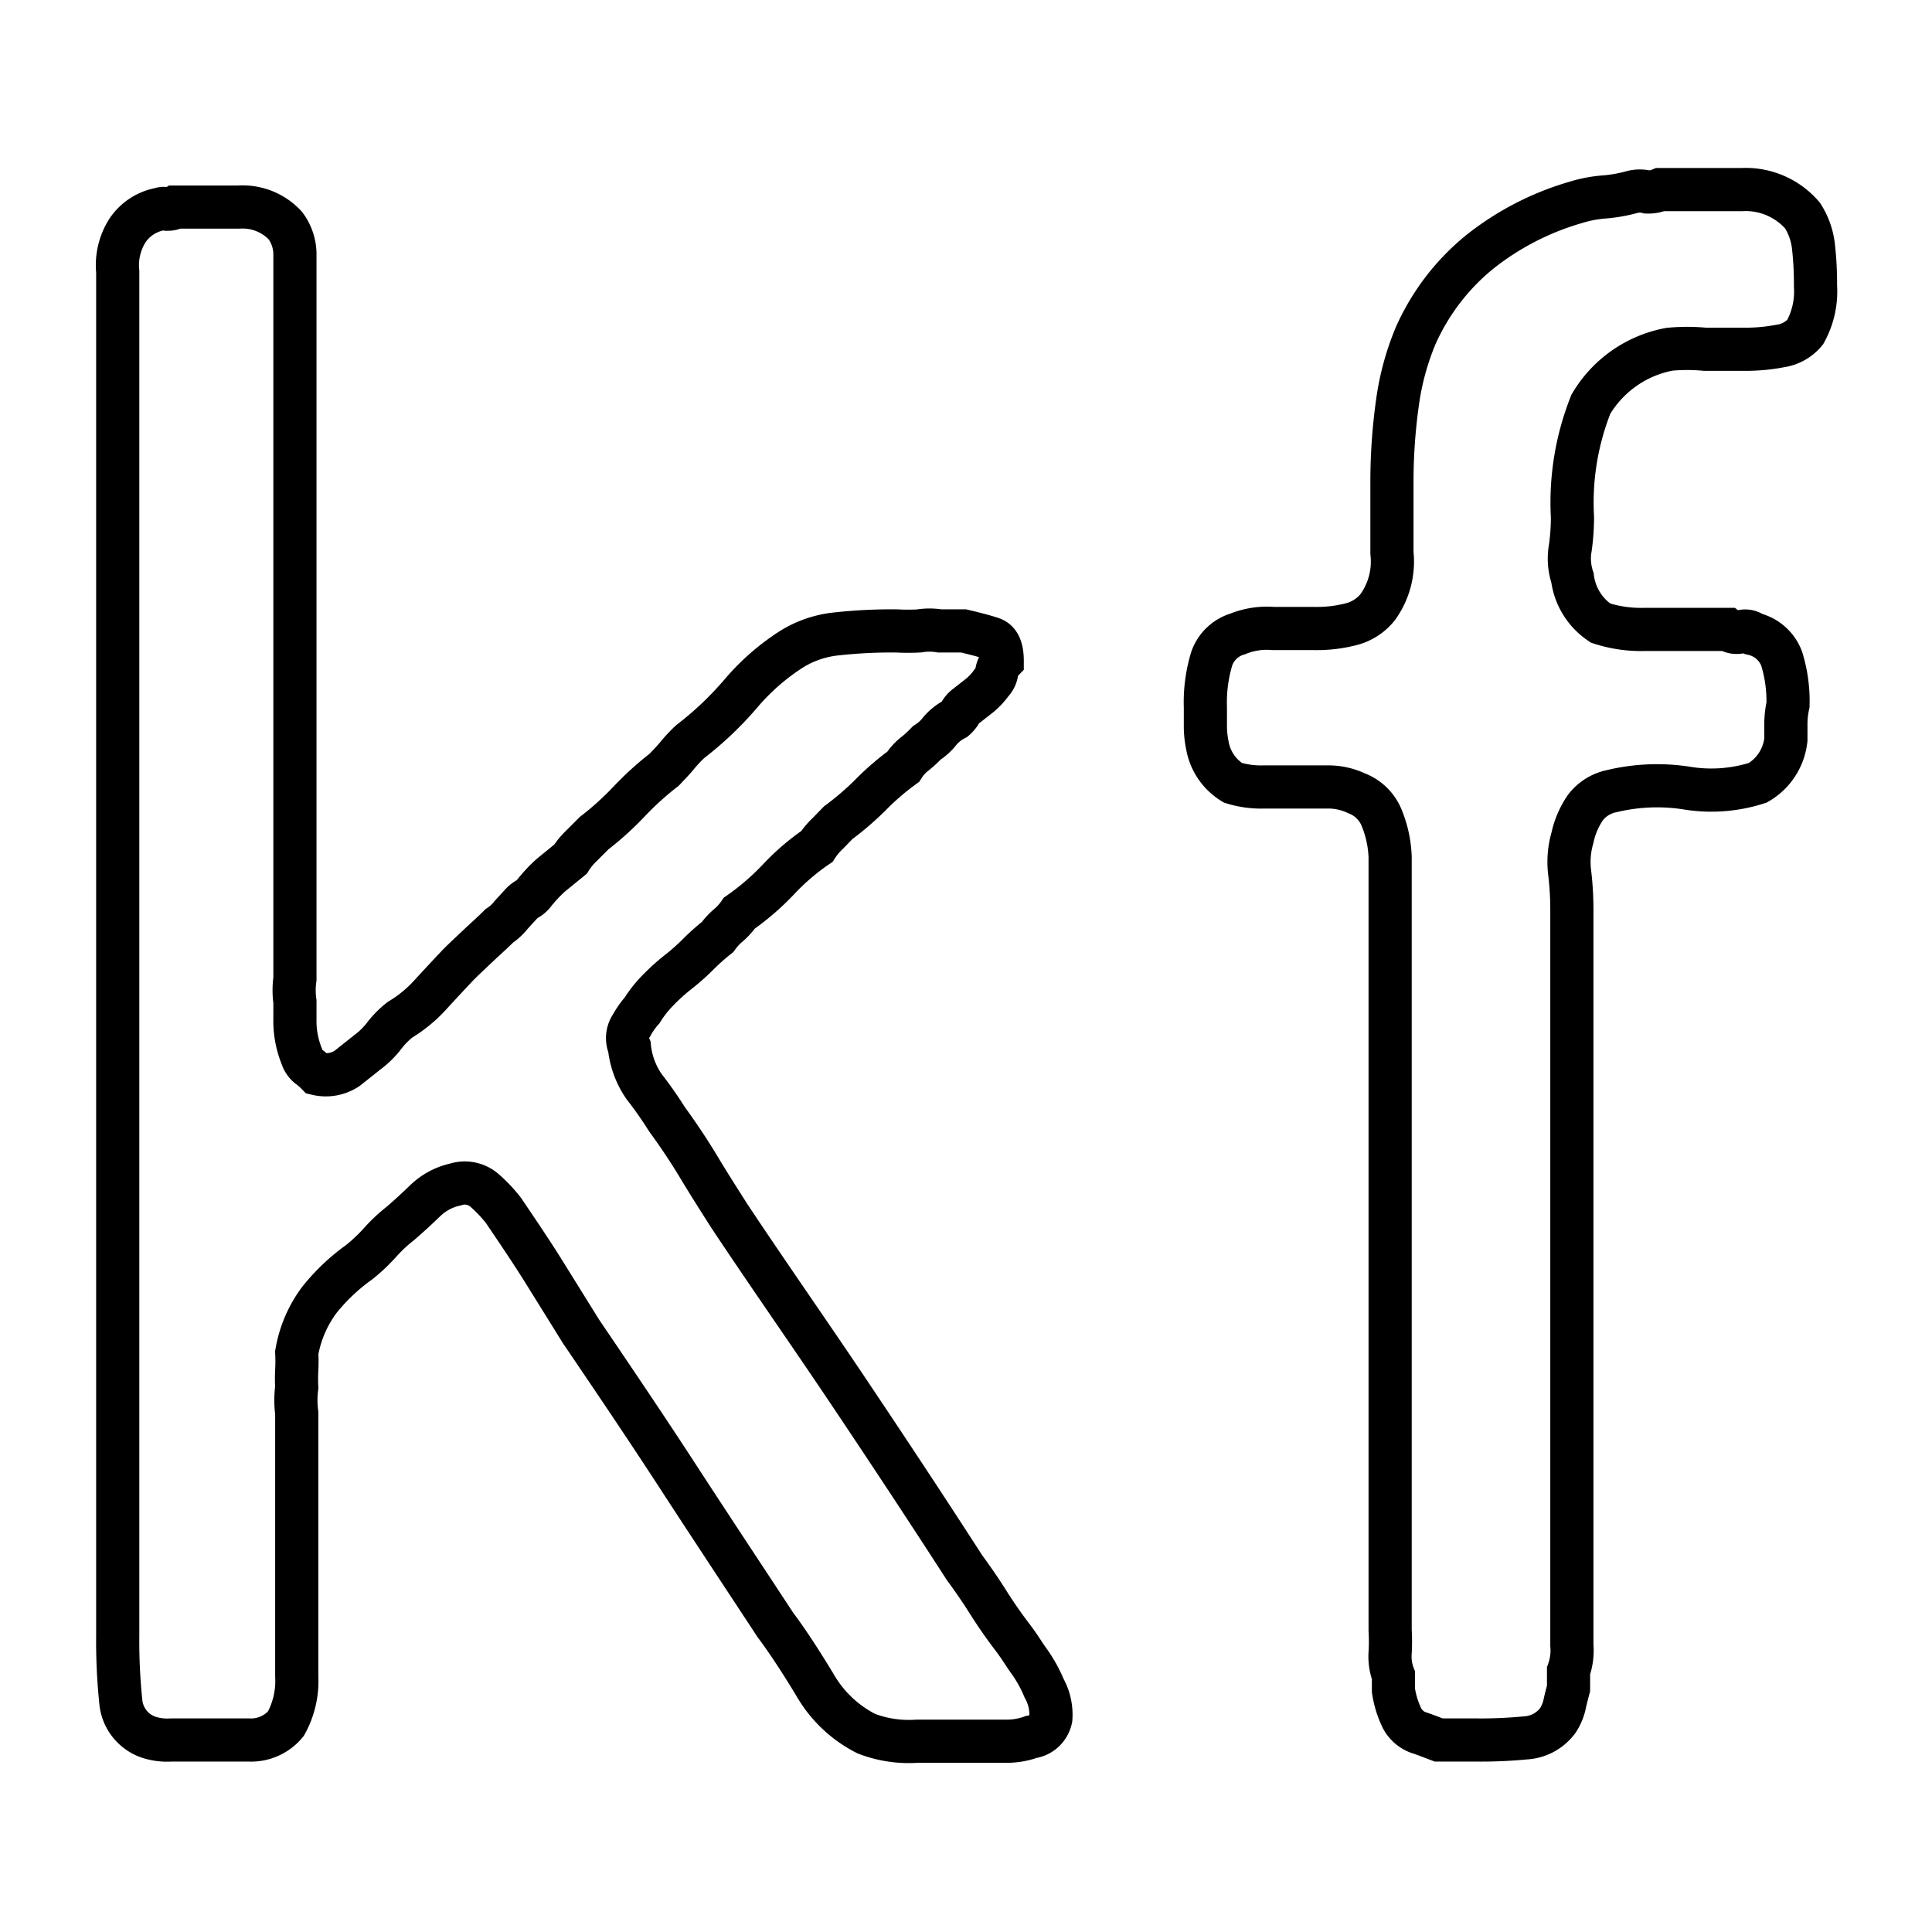 <svg id="kf" xmlns="http://www.w3.org/2000/svg" viewBox="0 0 64 64"><defs><style>.cls-1{fill:#fff;}.cls-2{fill:none;stroke:#000;stroke-width:1.43px;}</style></defs><title>katefiedler_initials</title><rect class="cls-1" width="64" height="64"/><path class="cls-2" d="M5.81,6.86l2.1,0a1.93,1.93,0,0,1,1.54.61,1.6,1.6,0,0,1,.32.93c0,.38,0,.81,0,1.28v22c0,.24,0,.49,0,.75a2.66,2.66,0,0,0,0,.75v.57A3.14,3.14,0,0,0,10,35a.69.69,0,0,0,.21.32,2.15,2.15,0,0,1,.29.25,1.27,1.27,0,0,0,1-.18l.68-.54a2.79,2.79,0,0,0,.57-.57,3,3,0,0,1,.5-.5,4.47,4.47,0,0,0,1-.82q.43-.47.93-1c.24-.24.47-.45.68-.65s.44-.4.68-.64a1.64,1.64,0,0,0,.39-.36l.32-.35a.85.85,0,0,1,.22-.18.71.71,0,0,0,.21-.18,4.86,4.86,0,0,1,.57-.61l.65-.53a2.28,2.28,0,0,1,.35-.43l.43-.43a10.08,10.08,0,0,0,1.18-1.07A10.08,10.08,0,0,1,22,25.5c.14-.15.29-.3.43-.47s.28-.32.43-.46A11.12,11.12,0,0,0,24.52,23a7.52,7.52,0,0,1,1.71-1.5A3.49,3.49,0,0,1,27.7,21a16.87,16.87,0,0,1,2-.1,6.51,6.51,0,0,0,.75,0,2.09,2.09,0,0,1,.68,0h.79c.38.09.69.17.93.25s.35.32.35.75a.69.69,0,0,0-.18.35.61.61,0,0,1-.17.36,2.24,2.24,0,0,1-.4.43l-.46.36a.71.71,0,0,0-.18.21.91.91,0,0,1-.18.21,1.61,1.61,0,0,0-.5.4,1.71,1.71,0,0,1-.43.39,3.89,3.89,0,0,1-.43.39,1.65,1.65,0,0,0-.35.4,8.63,8.63,0,0,0-1.07.92,9.47,9.47,0,0,1-1.08.93l-.35.36a2.28,2.28,0,0,0-.36.43,7.69,7.69,0,0,0-1.29,1.11,8.52,8.52,0,0,1-1.28,1.1,2,2,0,0,1-.36.4,2.19,2.19,0,0,0-.36.39,7.36,7.36,0,0,0-.64.57,7.36,7.36,0,0,1-.64.57,6.57,6.57,0,0,0-.68.61,3.84,3.84,0,0,0-.54.68,2.67,2.67,0,0,0-.35.5.73.73,0,0,0-.07.71A2.81,2.81,0,0,0,21.34,36a12.63,12.63,0,0,1,.75,1.07c.38.52.74,1.06,1.07,1.61s.67,1.08,1,1.6c1.33,2,2.65,3.88,3.93,5.79s2.57,3.86,3.86,5.86q.42.57.78,1.14c.24.38.5.76.79,1.14s.38.56.57.82a4.56,4.56,0,0,1,.5.9,1.79,1.79,0,0,1,.22,1,.77.77,0,0,1-.65.61,2.4,2.4,0,0,1-.85.14h-.93c-.67,0-1.35,0-2,0a3.92,3.92,0,0,1-1.68-.25A4.09,4.09,0,0,1,27,55.82q-.75-1.24-1.32-2c-1.09-1.66-2.17-3.29-3.21-4.89s-2.12-3.2-3.22-4.82L18,42.1c-.4-.64-.84-1.29-1.32-2a4.77,4.77,0,0,0-.6-.64,1,1,0,0,0-1-.22,2.08,2.08,0,0,0-1,.54c-.27.26-.54.51-.82.75a5.11,5.11,0,0,0-.68.64,5.81,5.81,0,0,1-.68.64,6.61,6.61,0,0,0-1.32,1.25,4.06,4.06,0,0,0-.75,1.75,5.46,5.46,0,0,1,0,.58,5.44,5.44,0,0,0,0,.57,3.25,3.25,0,0,0,0,.85c0,.34,0,.65,0,.93v7.79a2.92,2.92,0,0,1-.36,1.57,1.5,1.5,0,0,1-1.22.54c-.57,0-1.16,0-1.78,0H5.66A2,2,0,0,1,5,57.57a1.37,1.37,0,0,1-1-1.22,19.23,19.23,0,0,1-.1-2.14V10.64c0-.52,0-1.07,0-1.64a2.15,2.15,0,0,1,.32-1.36,1.66,1.66,0,0,1,1.07-.71.42.42,0,0,1,.29,0A.43.43,0,0,0,5.81,6.86Z"/><path class="cls-2" d="M55,6.28c.86,0,1.76,0,2.71,0a2.48,2.48,0,0,1,2,.86,2.38,2.38,0,0,1,.36,1,10.74,10.74,0,0,1,.07,1.32A2.78,2.78,0,0,1,59.8,11a1.31,1.31,0,0,1-.82.46,6.07,6.07,0,0,1-1.18.11c-.42,0-.86,0-1.32,0a6.29,6.29,0,0,0-1.18,0,3.84,3.84,0,0,0-2.6,1.82,8.82,8.82,0,0,0-.61,3.75,7.57,7.57,0,0,1-.07,1,2,2,0,0,0,.07,1,2.12,2.12,0,0,0,.93,1.5,4.3,4.3,0,0,0,1.46.21h2.75a.49.49,0,0,0,.43.08.45.45,0,0,1,.43.07,1.32,1.32,0,0,1,.93.82,4.75,4.75,0,0,1,.21,1.53,3,3,0,0,0-.07.58v.57a1.88,1.88,0,0,1-.93,1.43,5,5,0,0,1-2.39.17,6.44,6.44,0,0,0-2.46.11,1.46,1.46,0,0,0-.86.54,2.8,2.8,0,0,0-.43,1A2.87,2.87,0,0,0,52,28.93a10.29,10.29,0,0,1,.07,1.21V53.57c0,.28,0,.59,0,.93a2,2,0,0,1-.11.85v.58c-.05.19-.1.38-.14.57a1.62,1.62,0,0,1-.22.5,1.43,1.43,0,0,1-1.07.57,15.24,15.24,0,0,1-1.57.07H47.66c-.24-.09-.46-.18-.68-.25a1,1,0,0,1-.53-.46,3.16,3.16,0,0,1-.29-.93v-.5a1.74,1.74,0,0,1-.11-.75,6.51,6.51,0,0,0,0-.75V31.64c0-.52,0-1.07,0-1.64s0-1.11,0-1.61a3.77,3.77,0,0,0-.29-1.32,1.45,1.45,0,0,0-.82-.79,2.19,2.19,0,0,0-1-.21H41.84a3.13,3.13,0,0,1-1-.14A1.81,1.81,0,0,1,40,24.71a3.12,3.12,0,0,1-.07-.64v-.64a5,5,0,0,1,.21-1.61A1.3,1.3,0,0,1,41,21a2.56,2.56,0,0,1,1.18-.18q.67,0,1.35,0a4.55,4.55,0,0,0,1.22-.14,1.64,1.64,0,0,0,.89-.57,2.58,2.58,0,0,0,.47-1.79c0-.8,0-1.57,0-2.28a18.83,18.83,0,0,1,.18-2.68,8.82,8.82,0,0,1,.61-2.25A7.5,7.5,0,0,1,49,8.36a9.23,9.23,0,0,1,3.18-1.65,4.39,4.39,0,0,1,.89-.18,5,5,0,0,0,1-.17,1,1,0,0,1,.5,0A1,1,0,0,0,55,6.28Z"/></svg>